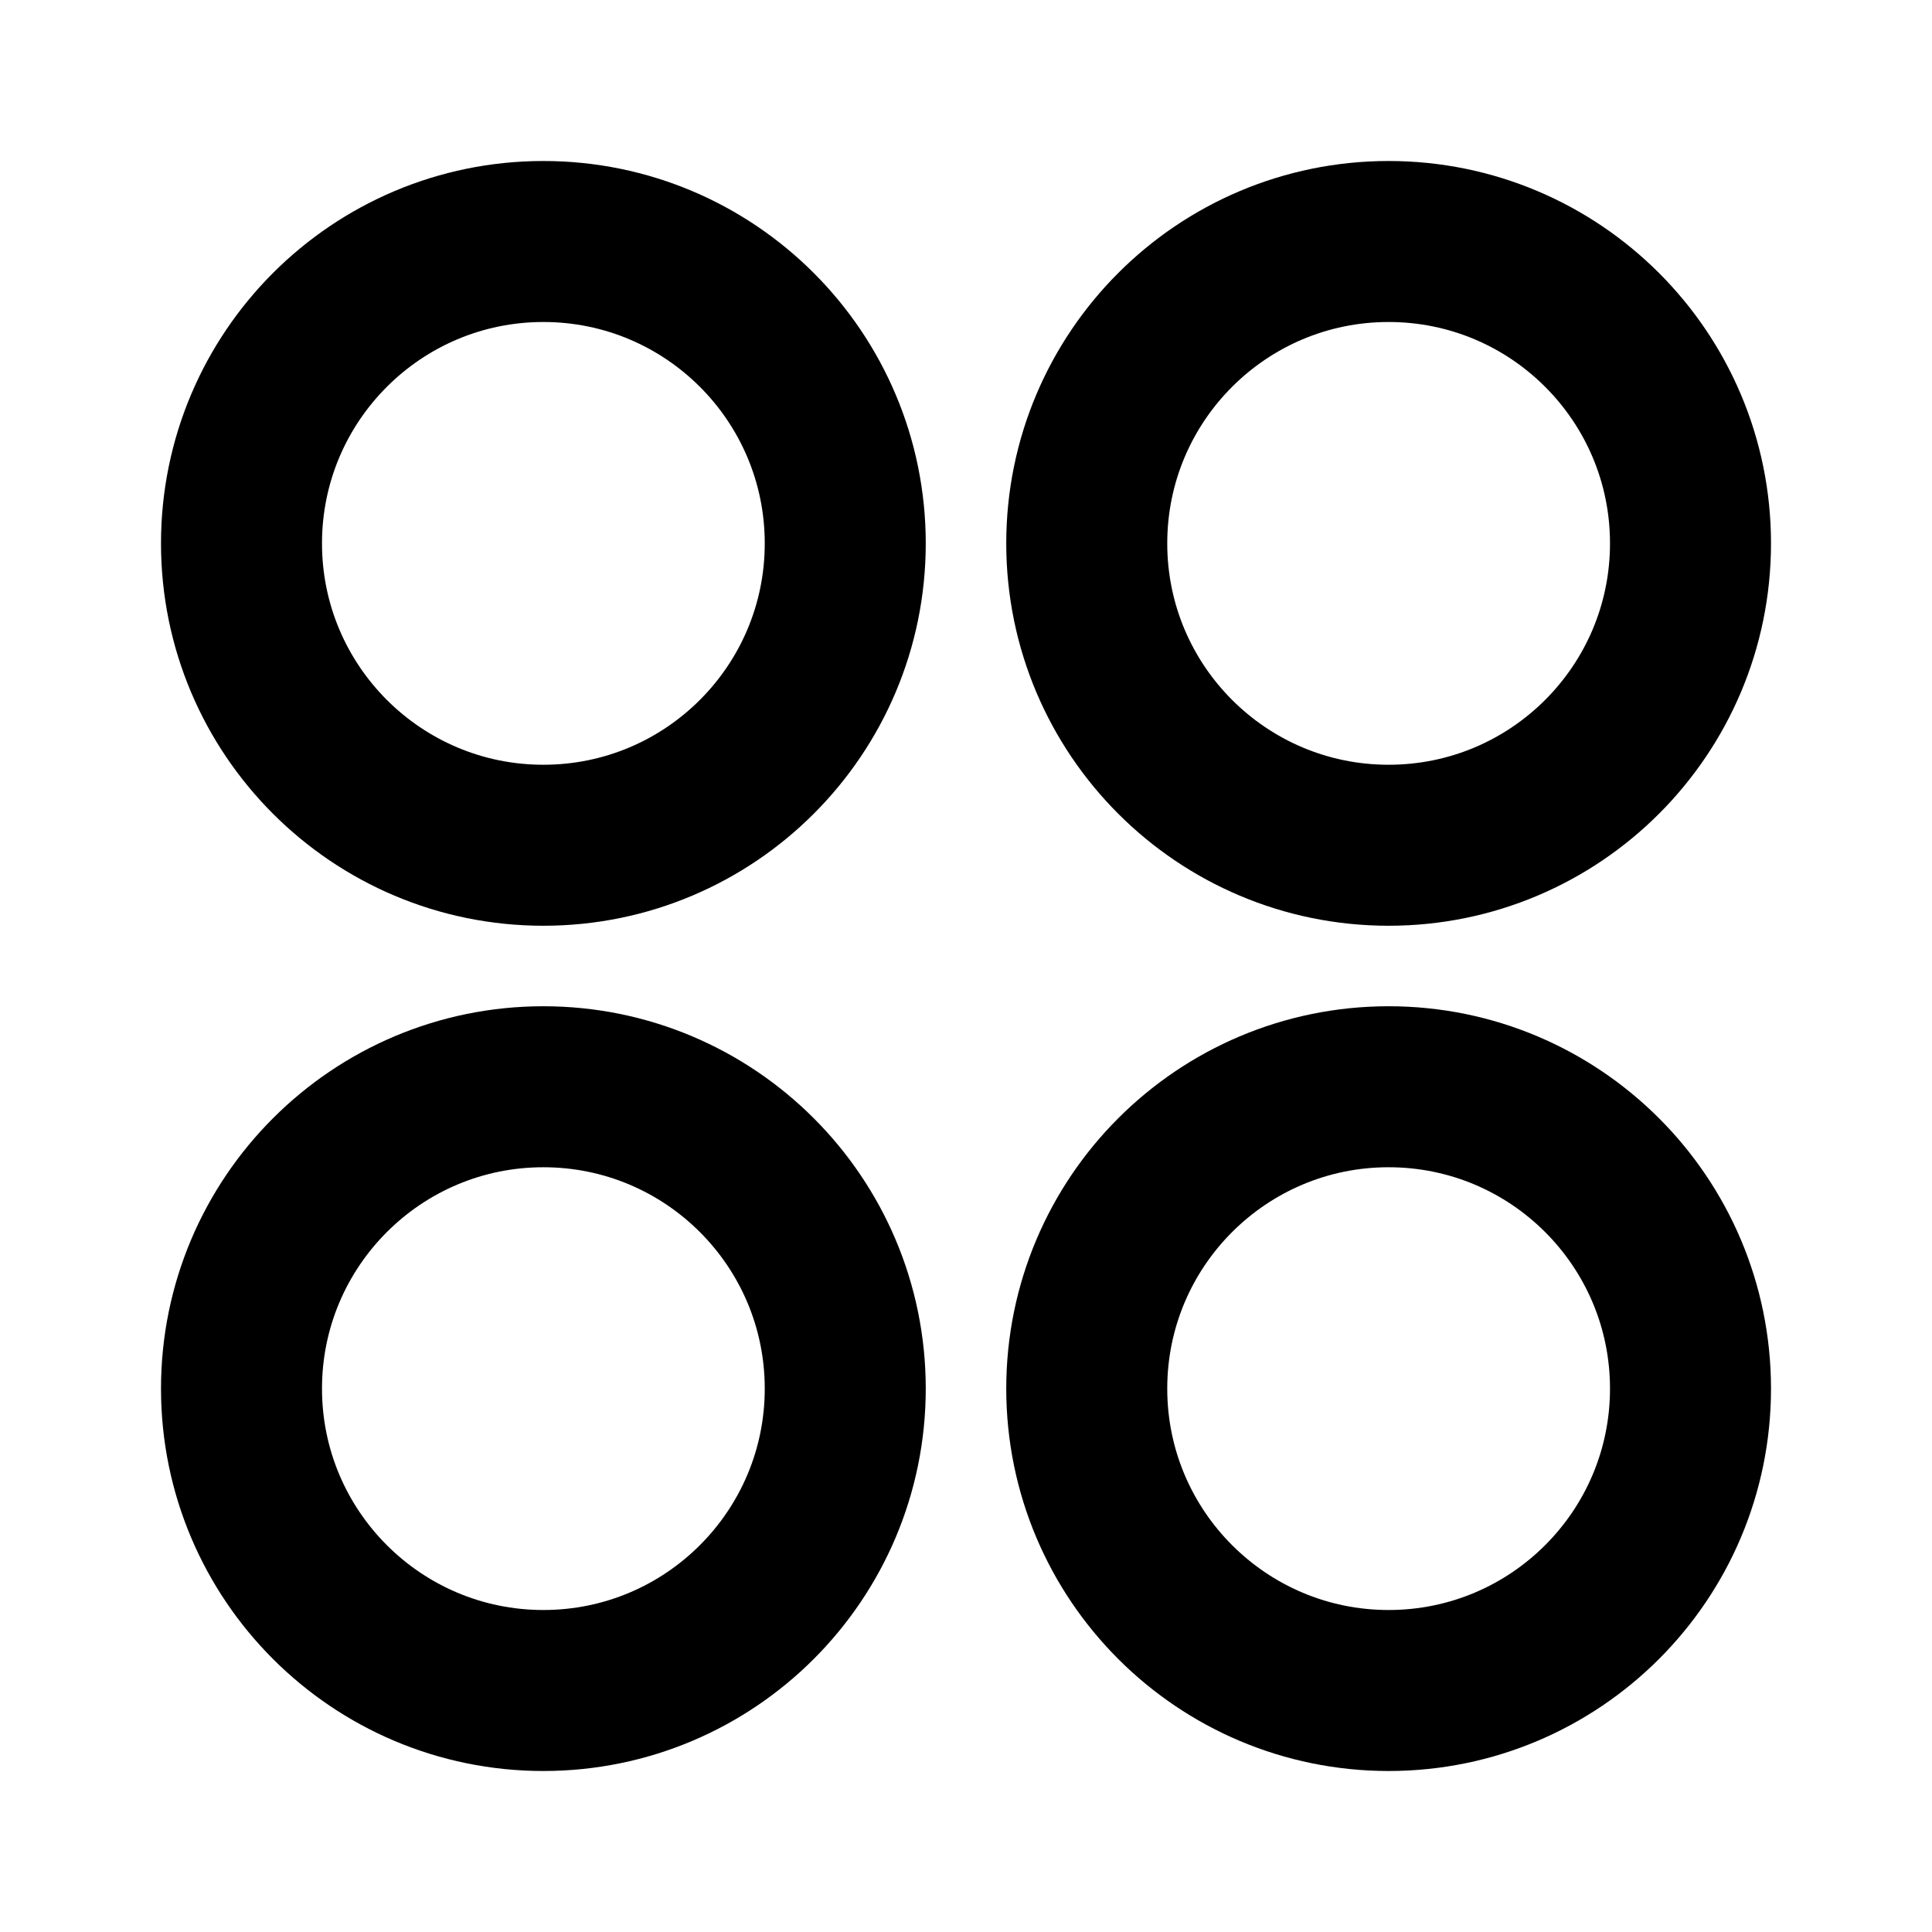 <svg xmlns="http://www.w3.org/2000/svg" width="24" height="24" viewBox="0 0 24 24" fill="none"
    class="injected-svg"
    data-src="https://cdn.hugeicons.com/icons/dashboard-circle-stroke-rounded.svg"
    xmlns:xlink="http://www.w3.org/1999/xlink" role="img" color="#000000">
    <path
        d="M21 6.75C21 4.679 19.321 3 17.25 3C15.179 3 13.5 4.679 13.5 6.75C13.5 8.821 15.179 10.5 17.25 10.5C19.321 10.5 21 8.821 21 6.75Z"
        stroke="#000000" stroke-width="2" stroke-linejoin="round"></path>
    <path
        d="M10.5 6.75C10.5 4.679 8.821 3 6.75 3C4.679 3 3 4.679 3 6.75C3 8.821 4.679 10.5 6.75 10.5C8.821 10.5 10.5 8.821 10.5 6.75Z"
        stroke="#000000" stroke-width="2" stroke-linejoin="round"></path>
    <path
        d="M21 17.25C21 15.179 19.321 13.5 17.25 13.5C15.179 13.5 13.5 15.179 13.5 17.25C13.5 19.321 15.179 21 17.25 21C19.321 21 21 19.321 21 17.25Z"
        stroke="#000000" stroke-width="2" stroke-linejoin="round"></path>
    <path
        d="M10.5 17.25C10.5 15.179 8.821 13.5 6.75 13.5C4.679 13.5 3 15.179 3 17.25C3 19.321 4.679 21 6.75 21C8.821 21 10.5 19.321 10.5 17.25Z"
        stroke="#000000" stroke-width="2" stroke-linejoin="round"></path>
</svg>